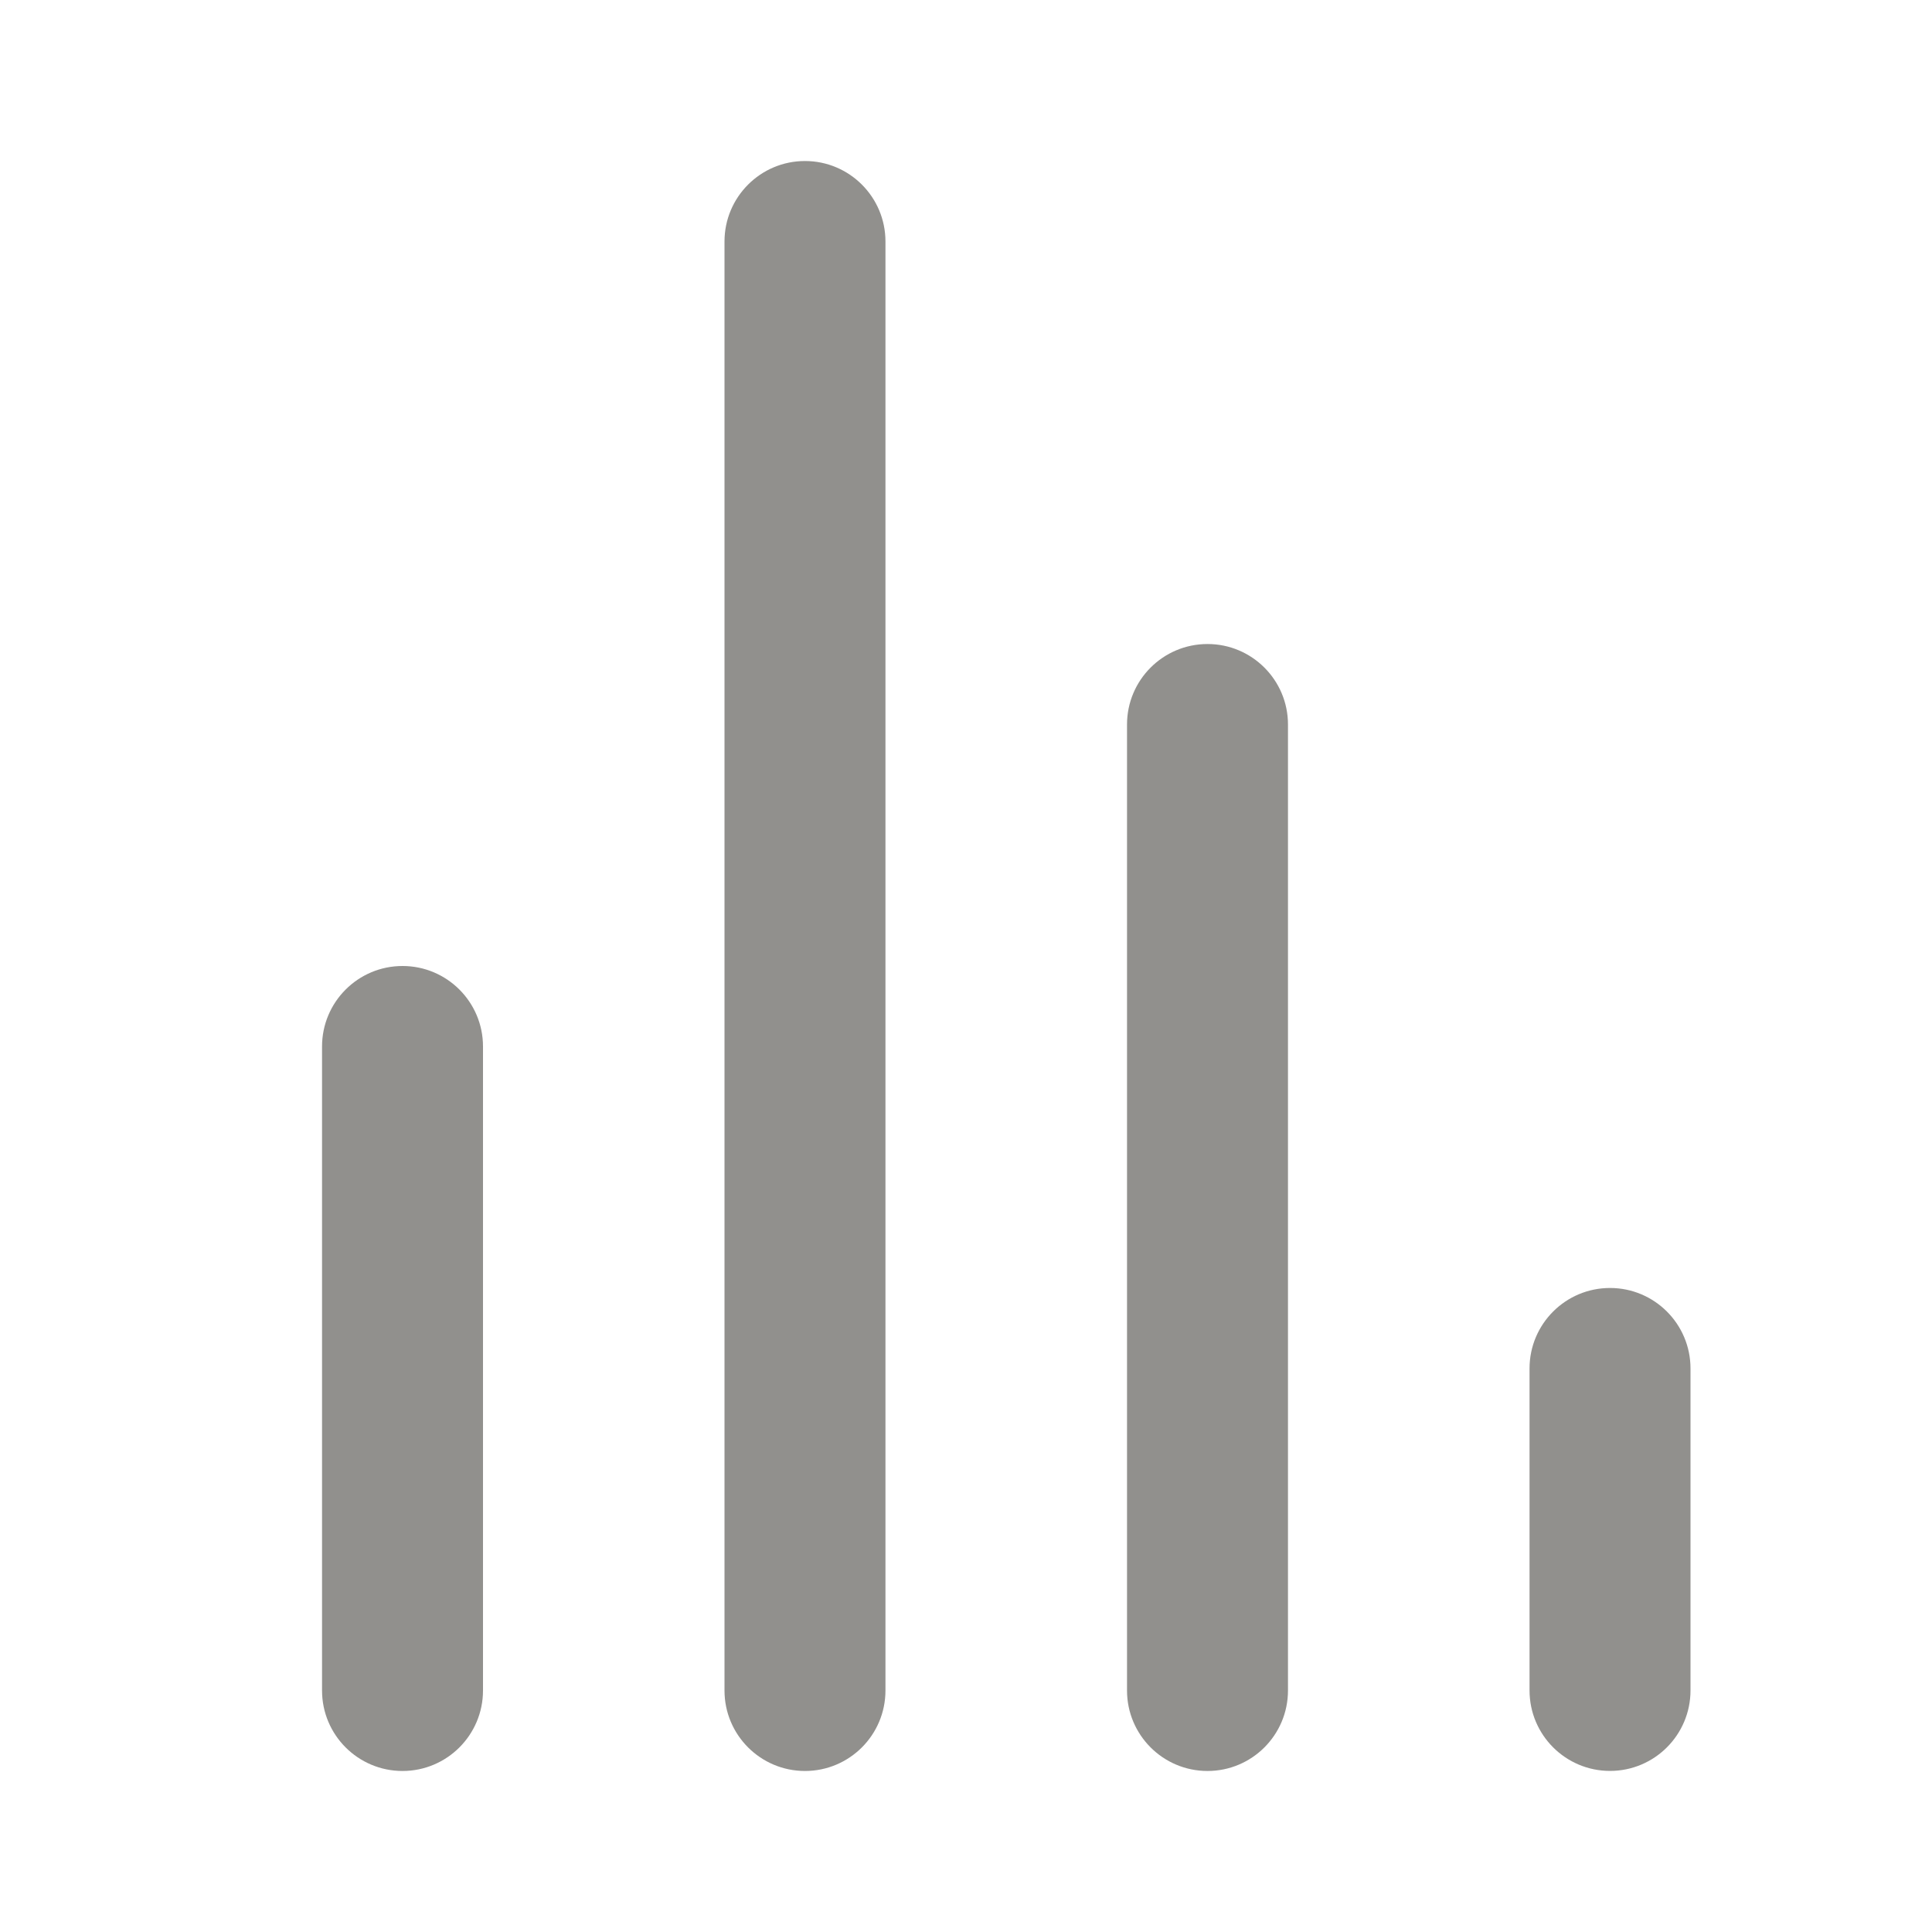 <!-- Generated by IcoMoon.io -->
<svg version="1.1" xmlns="http://www.w3.org/2000/svg" width="32" height="32" viewBox="0 0 32 32">
<title>ul-analytics</title>
<path fill="#91908d" d="M6.667 16c-0.736 0-1.333 0.597-1.333 1.333v0 10.667c0 0.736 0.597 1.333 1.333 1.333s1.333-0.597 1.333-1.333v0-10.667c0-0.736-0.597-1.333-1.333-1.333v0zM13.333 2.667c-0.736 0-1.333 0.597-1.333 1.333v0 24c0 0.736 0.597 1.333 1.333 1.333s1.333-0.597 1.333-1.333v0-24c0-0.736-0.597-1.333-1.333-1.333v0zM26.667 21.333c-0.736 0-1.333 0.597-1.333 1.333v0 5.333c0 0.736 0.597 1.333 1.333 1.333s1.333-0.597 1.333-1.333v0-5.333c0-0.736-0.597-1.333-1.333-1.333v0zM20 10.667c-0.736 0-1.333 0.597-1.333 1.333v0 16c0 0.736 0.597 1.333 1.333 1.333s1.333-0.597 1.333-1.333v0-16c0-0.736-0.597-1.333-1.333-1.333v0z"></path>
</svg>
